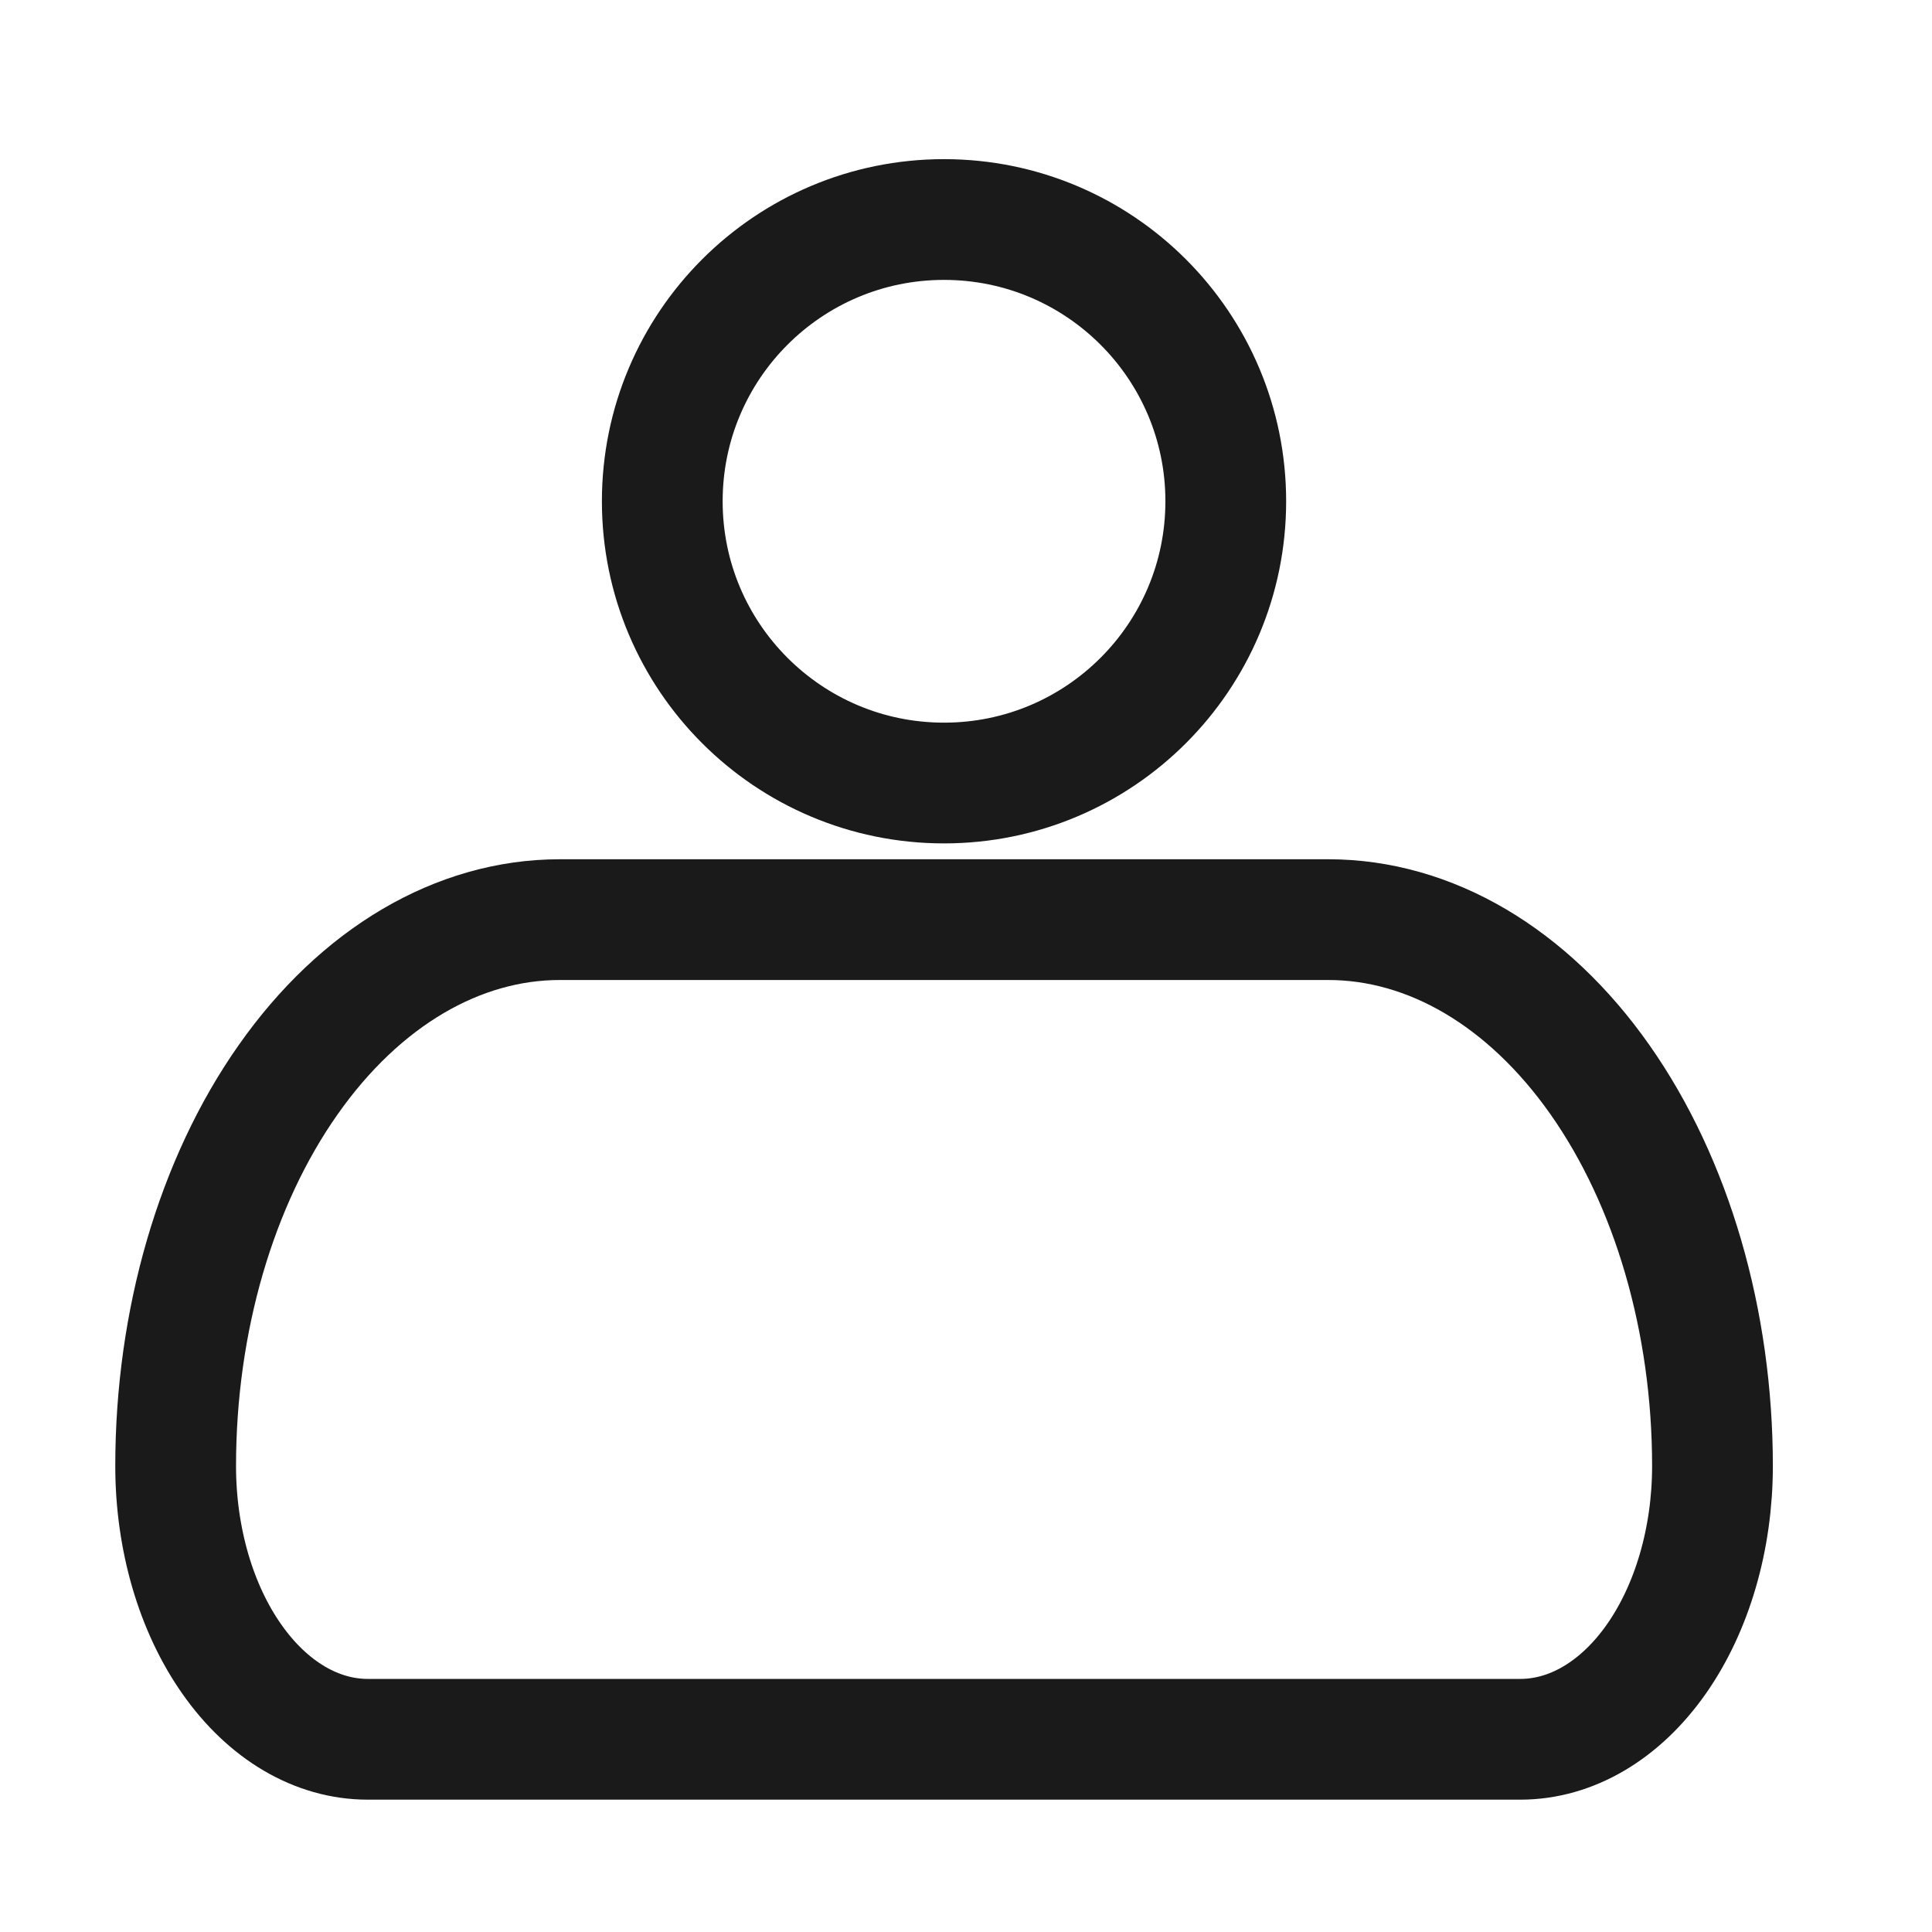 <svg width="24" height="24" viewBox="0 0 24 24" fill="none" xmlns="http://www.w3.org/2000/svg">
<rect width="24" height="24" fill="white"/>
<path d="M2.182 18.212C2.182 16.412 2.684 14.685 3.58 13.412C4.475 12.139 5.689 11.424 6.954 11.424H16.5C17.766 11.424 18.98 12.139 19.875 13.412C20.77 14.685 21.273 16.412 21.273 18.212C21.273 19.112 21.021 19.976 20.574 20.612C20.126 21.249 19.519 21.606 18.886 21.606H4.568C3.935 21.606 3.328 21.249 2.881 20.612C2.433 19.976 2.182 19.112 2.182 18.212Z" stroke="#1A1A1A" stroke-width="1.5" stroke-linejoin="round"/>
<path d="M11.727 9.727C13.66 9.727 15.227 8.16 15.227 6.227C15.227 4.294 13.66 2.727 11.727 2.727C9.794 2.727 8.227 4.294 8.227 6.227C8.227 8.16 9.794 9.727 11.727 9.727Z" stroke="#1A1A1A" stroke-width="1.5"/>
</svg>
